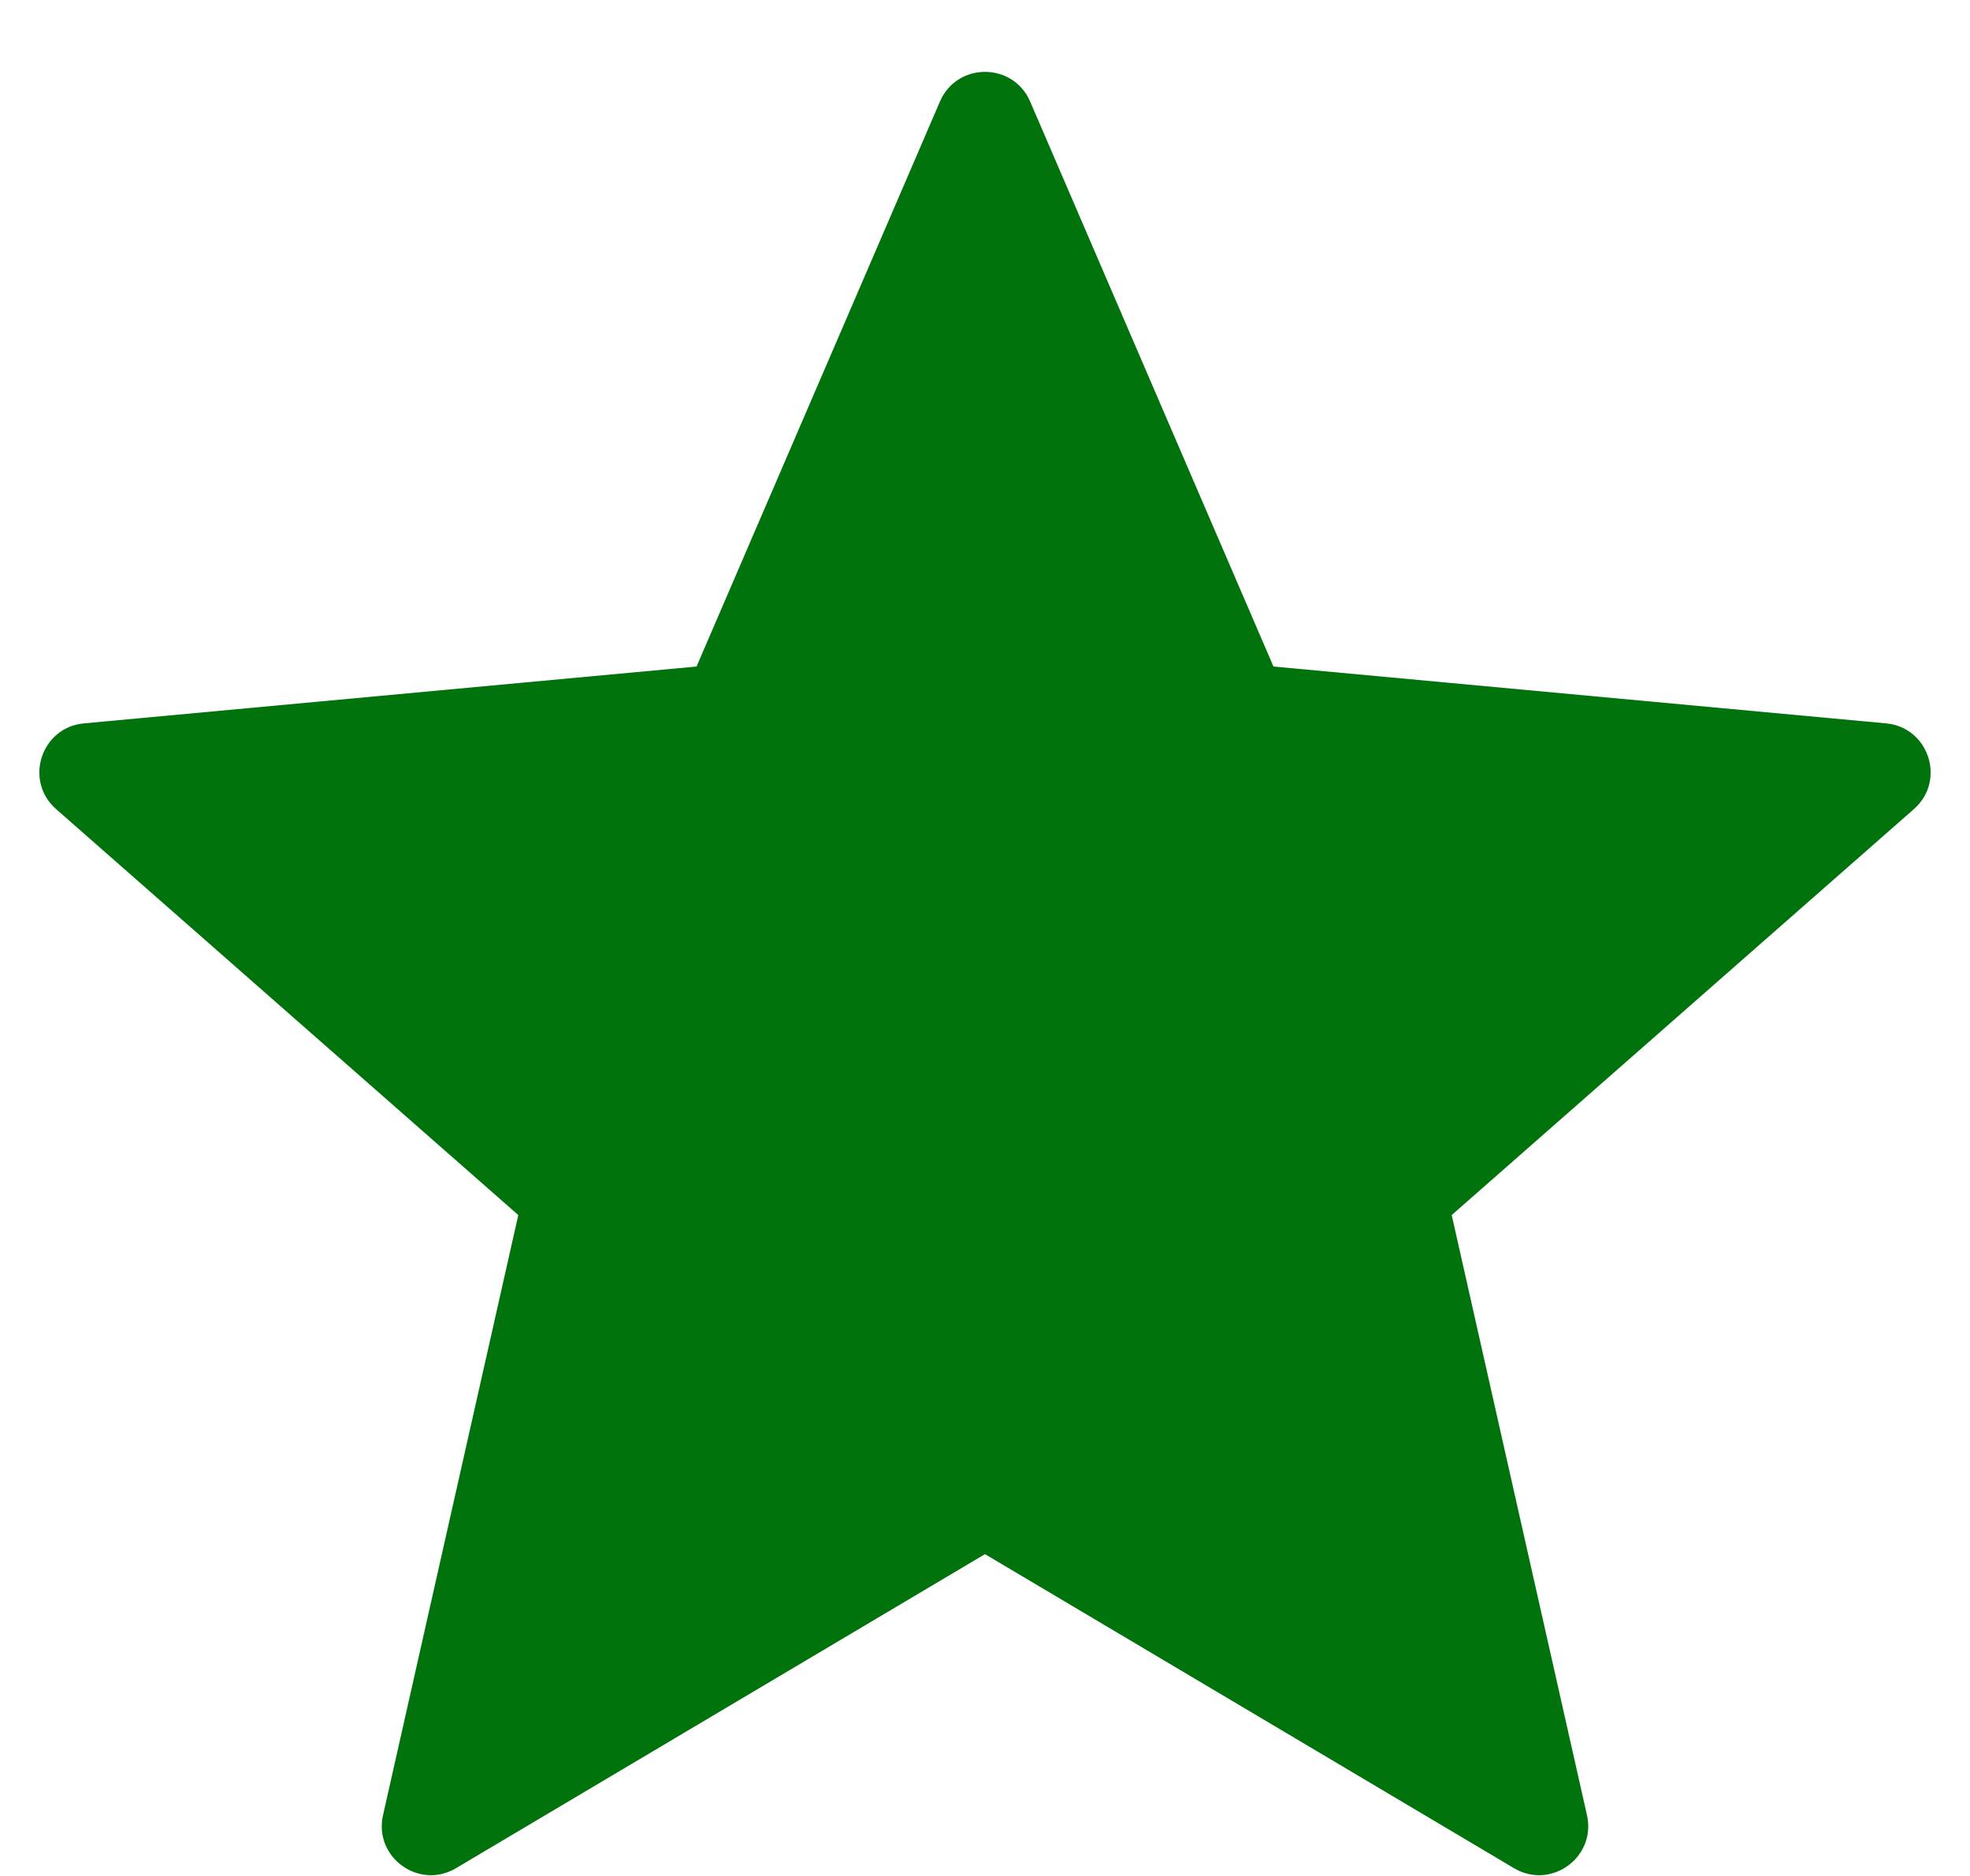 <svg width="21" height="20" viewBox="0 0 21 20" fill="none" xmlns="http://www.w3.org/2000/svg">
<path d="M20.105 7.712L13.575 7.106L10.981 1.082C10.799 0.661 10.201 0.661 10.02 1.082L7.425 7.106L0.895 7.712C0.438 7.754 0.253 8.323 0.598 8.626L5.525 12.954L4.083 19.352C3.982 19.8 4.466 20.152 4.861 19.917L10.5 16.569L16.139 19.917C16.534 20.152 17.018 19.8 16.917 19.352L15.475 12.954L20.402 8.626C20.747 8.323 20.562 7.754 20.105 7.712Z" fill="#00730C"/>
</svg>
